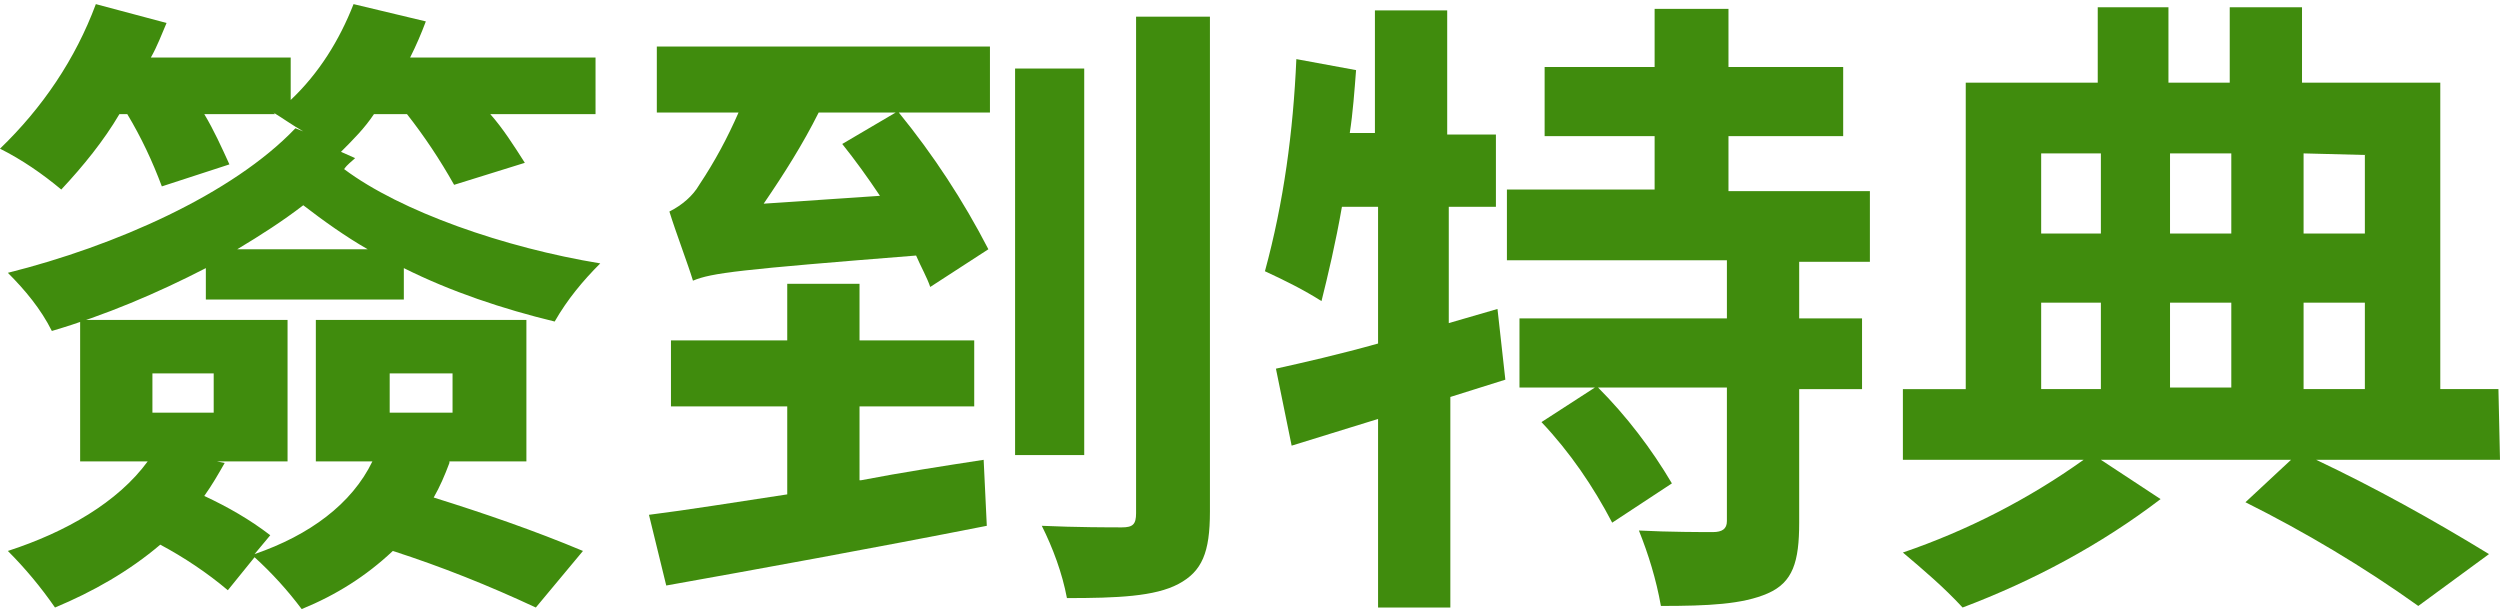 <svg version="1.1" xmlns="http://www.w3.org/2000/svg" viewBox="0 0 159.1 38.5" width="159" height="39">
<style type="text/css">
	.st0{fill:#408C0D;}
</style>
<path class="st0" d="M22.6,9.8c-0.2,0.2-0.5,0.4-0.7,0.7c3.6,2.7,10.2,5,16.3,6c-1.1,1.1-2.1,2.3-2.9,3.7c-3.3-0.8-6.6-1.9-9.6-3.4
	v2H13.1v-2c-3.1,1.6-6.4,3-9.8,4c-0.7-1.4-1.7-2.6-2.8-3.7c6.8-1.7,14.3-5,18.3-9.2l0.5,0.2c-0.7-0.4-1.4-0.9-1.9-1.2L17.5,7H13
	c0.6,1,1.1,2.1,1.6,3.2l-4.3,1.4C9.7,10,9,8.5,8.1,7H7.6c-1,1.7-2.3,3.3-3.7,4.8c-1.2-1-2.5-1.9-3.9-2.6C2.7,6.6,4.8,3.5,6.1,0
	l4.5,1.2c-0.3,0.7-0.6,1.5-1,2.2h8.9v2.7c1.8-1.7,3.1-3.8,4-6.1l4.6,1.1c-0.3,0.8-0.6,1.5-1,2.3h11.8V7h-6.7c0.8,0.9,1.5,2,2.2,3.1
	l-4.5,1.4C28,9.9,27,8.4,25.9,7h-2.1c-0.6,0.9-1.3,1.6-2.1,2.4L22.6,9.8z M28.6,29.2c-0.3,0.8-0.6,1.5-1,2.2c3.2,1,6.4,2.1,9.5,3.4
	l-3,3.6c-3-1.4-6-2.6-9.1-3.6c-1.7,1.6-3.6,2.8-5.8,3.7c-0.9-1.2-1.9-2.3-3-3.3l-1.7,2.1c-1.3-1.1-2.8-2.1-4.3-2.9
	c-2,1.7-4.3,3-6.7,4c-0.9-1.3-1.9-2.5-3-3.6c3.7-1.2,7-3.1,8.9-5.7H5.1v-9h13.2v9h-4.5l0.5,0.1c-0.4,0.7-0.8,1.4-1.3,2.1
	c1.5,0.7,2.9,1.5,4.2,2.5l-1,1.2c3.5-1.2,6.2-3.2,7.5-5.9h-3.6v-9h13.4v9H28.6z M9.7,26h3.9v-2.5H9.7V26z M23.4,15.6
	c-1.4-0.8-2.8-1.8-4.1-2.8c-1.3,1-2.7,1.9-4.2,2.8H23.4z M24.8,26h4v-2.5h-4V26z"/>
<path class="st0" d="M54.8,30.3c2.6-0.5,5.2-0.9,7.8-1.3l0.2,4.2c-7.1,1.4-14.8,2.8-20.4,3.8l-1.1-4.5c2.4-0.3,5.5-0.8,8.8-1.3v-5.6
	h-7.4v-4.2h7.4v-3.6h4.6v3.6h7.3v4.2h-7.3V30.3z M41.8,2.7H63v4.2h-5.8c2.2,2.7,4.1,5.6,5.7,8.7L59.2,18c-0.2-0.6-0.6-1.3-0.9-2
	c-11.3,0.9-13,1.1-14.2,1.6c-0.3-1-1.1-3.1-1.5-4.4c0.8-0.4,1.5-1,1.9-1.7c1-1.5,1.8-3,2.5-4.6h-5.2V2.7z M56,12.2
	c-0.8-1.2-1.6-2.3-2.4-3.3l3.4-2h-4.9c-1,2-2.2,3.9-3.5,5.8L56,12.2z M69,28.7h-4.4V4.1H69V28.7z M77,0.8v31.5c0,2.6-0.5,3.8-2,4.6
	s-3.9,0.9-7.1,0.9c-0.3-1.6-0.9-3.2-1.6-4.6c2.2,0.1,4.4,0.1,5.1,0.1s0.9-0.2,0.9-0.9V0.8L77,0.8z"/>
<path class="st0" d="M95.8,23.9L92.3,25v13.4h-4.6v-12l-5.5,1.7l-1-4.9c1.8-0.4,4-0.9,6.5-1.6v-8.7h-2.3c-0.4,2.3-0.9,4.4-1.3,6
	c-1.1-0.7-2.3-1.3-3.6-1.9c1.2-4.4,1.8-8.9,2-13.5l3.8,0.7c-0.1,1.3-0.2,2.7-0.4,4h1.6V0.4h4.6v7.9h3.1v4.6h-3v7.4l3.1-0.9
	L95.8,23.9z M114.5,16.3V20h4v4.5h-4V33c0,2.5-0.4,3.8-2,4.5s-3.8,0.8-6.8,0.8c-0.3-1.7-0.8-3.3-1.4-4.8c1.9,0.1,4.1,0.1,4.7,0.1
	s0.9-0.2,0.9-0.7v-8.5h-8.2c1.8,1.8,3.4,3.9,4.7,6.1l-3.8,2.5c-1.2-2.3-2.7-4.5-4.5-6.4l3.4-2.2h-4.8V20h13.2v-3.7h-14v-4.5h9.4V8.4
	h-7V4h7V0.3h4.7V4h7.3v4.4h-7.3v3.5h9v4.5H114.5z"/>
<path class="st0" d="M159.1,29h-11.7c3.8,1.8,7.4,3.8,11,6l-4.5,3.3c-3.5-2.5-7.2-4.7-11-6.6l2.9-2.7h-12.1l3.8,2.5
	c-3.8,2.9-8.1,5.2-12.6,6.9c-1.2-1.3-2.5-2.4-3.8-3.5c4.1-1.4,8-3.4,11.5-5.9h-11.5v-4.5h4V5h8.4V0.2h4.5V5h3.9V0.2h4.6V5h8.8v19.5
	h3.7L159.1,29z M129.9,9.5v5.1h3.8V9.5H129.9z M129.9,24.5h3.8V19h-3.8V24.5z M138.1,9.5v5.1h3.9V9.5H138.1z M142,19h-3.9v5.4h3.9
	V19z M146.6,9.5v5.1h3.9v-5L146.6,9.5z M146.6,24.5h3.9V19h-3.9V24.5z"/>
</svg>
